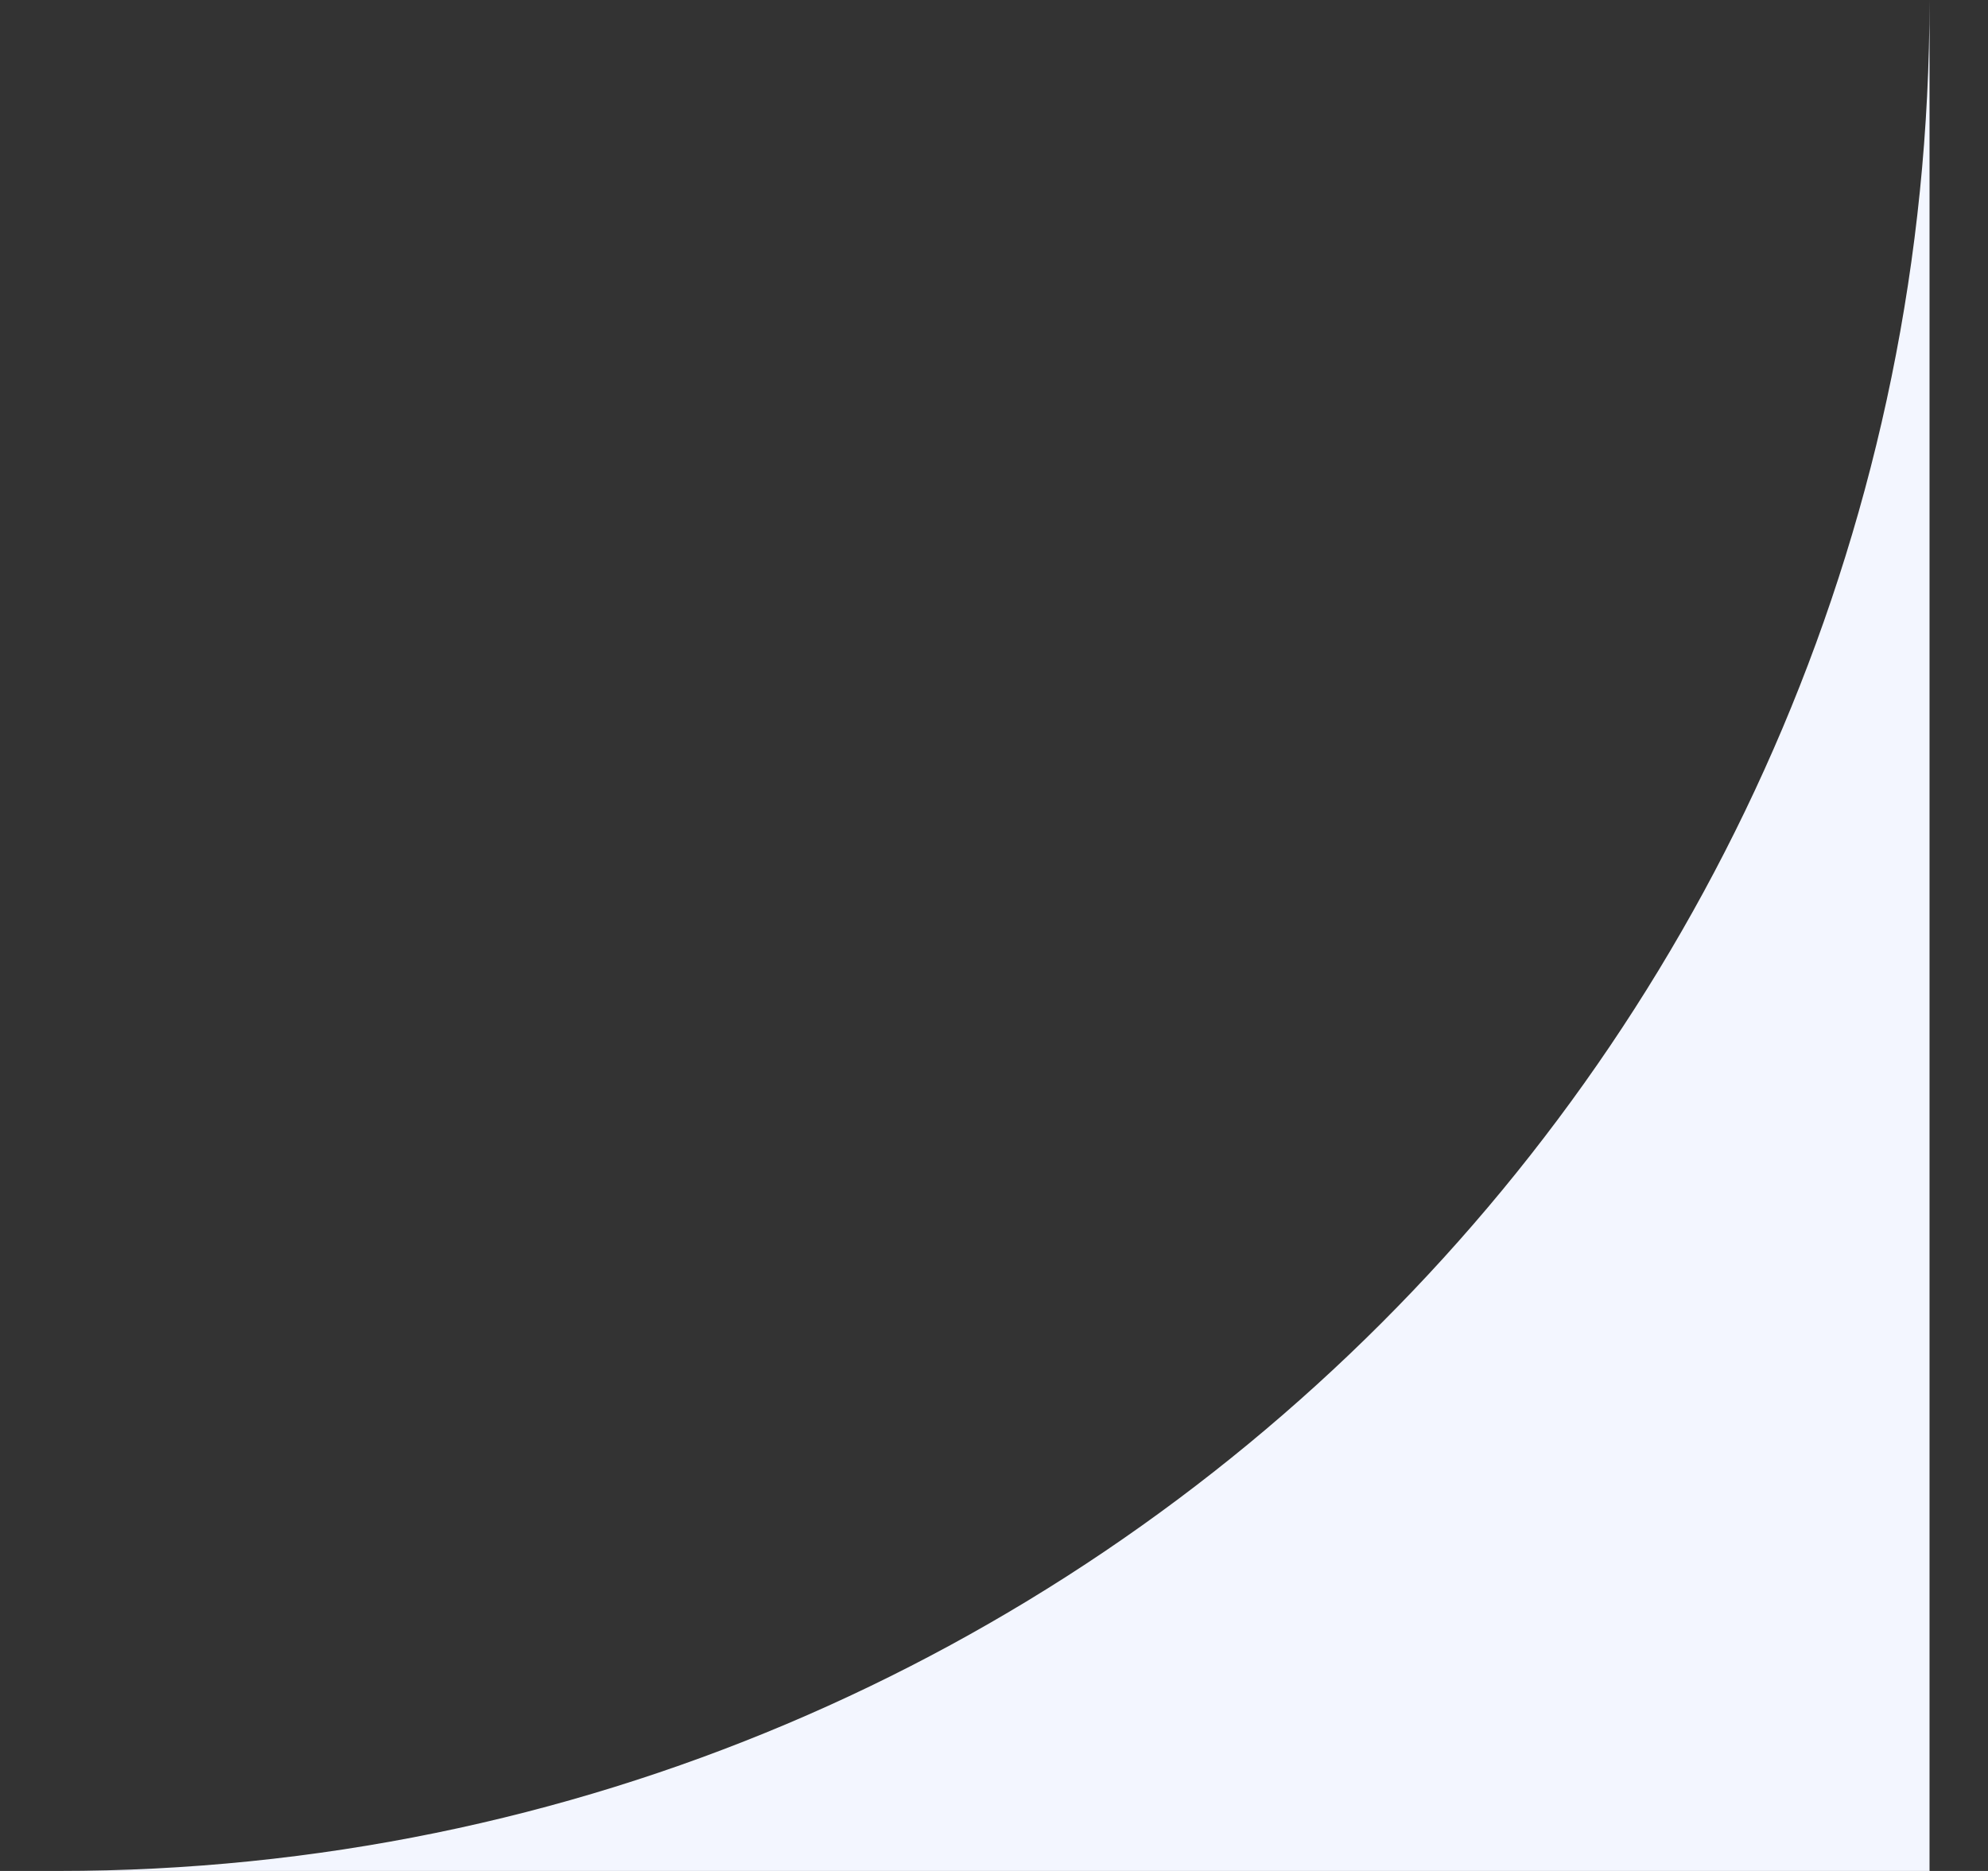 <svg width="17" height="16" viewBox="0 0 17 16" fill="none" xmlns="http://www.w3.org/2000/svg">
<rect x="0" y="0" width="17" height="16" fill="#333333" stroke="none"/>
<path fill-rule="evenodd" clip-rule="evenodd" d="M0.5 16C9.337 16 16.5 8.837 16.5 0V16H0.5Z" fill="#F3F6FF"/>
</svg>

